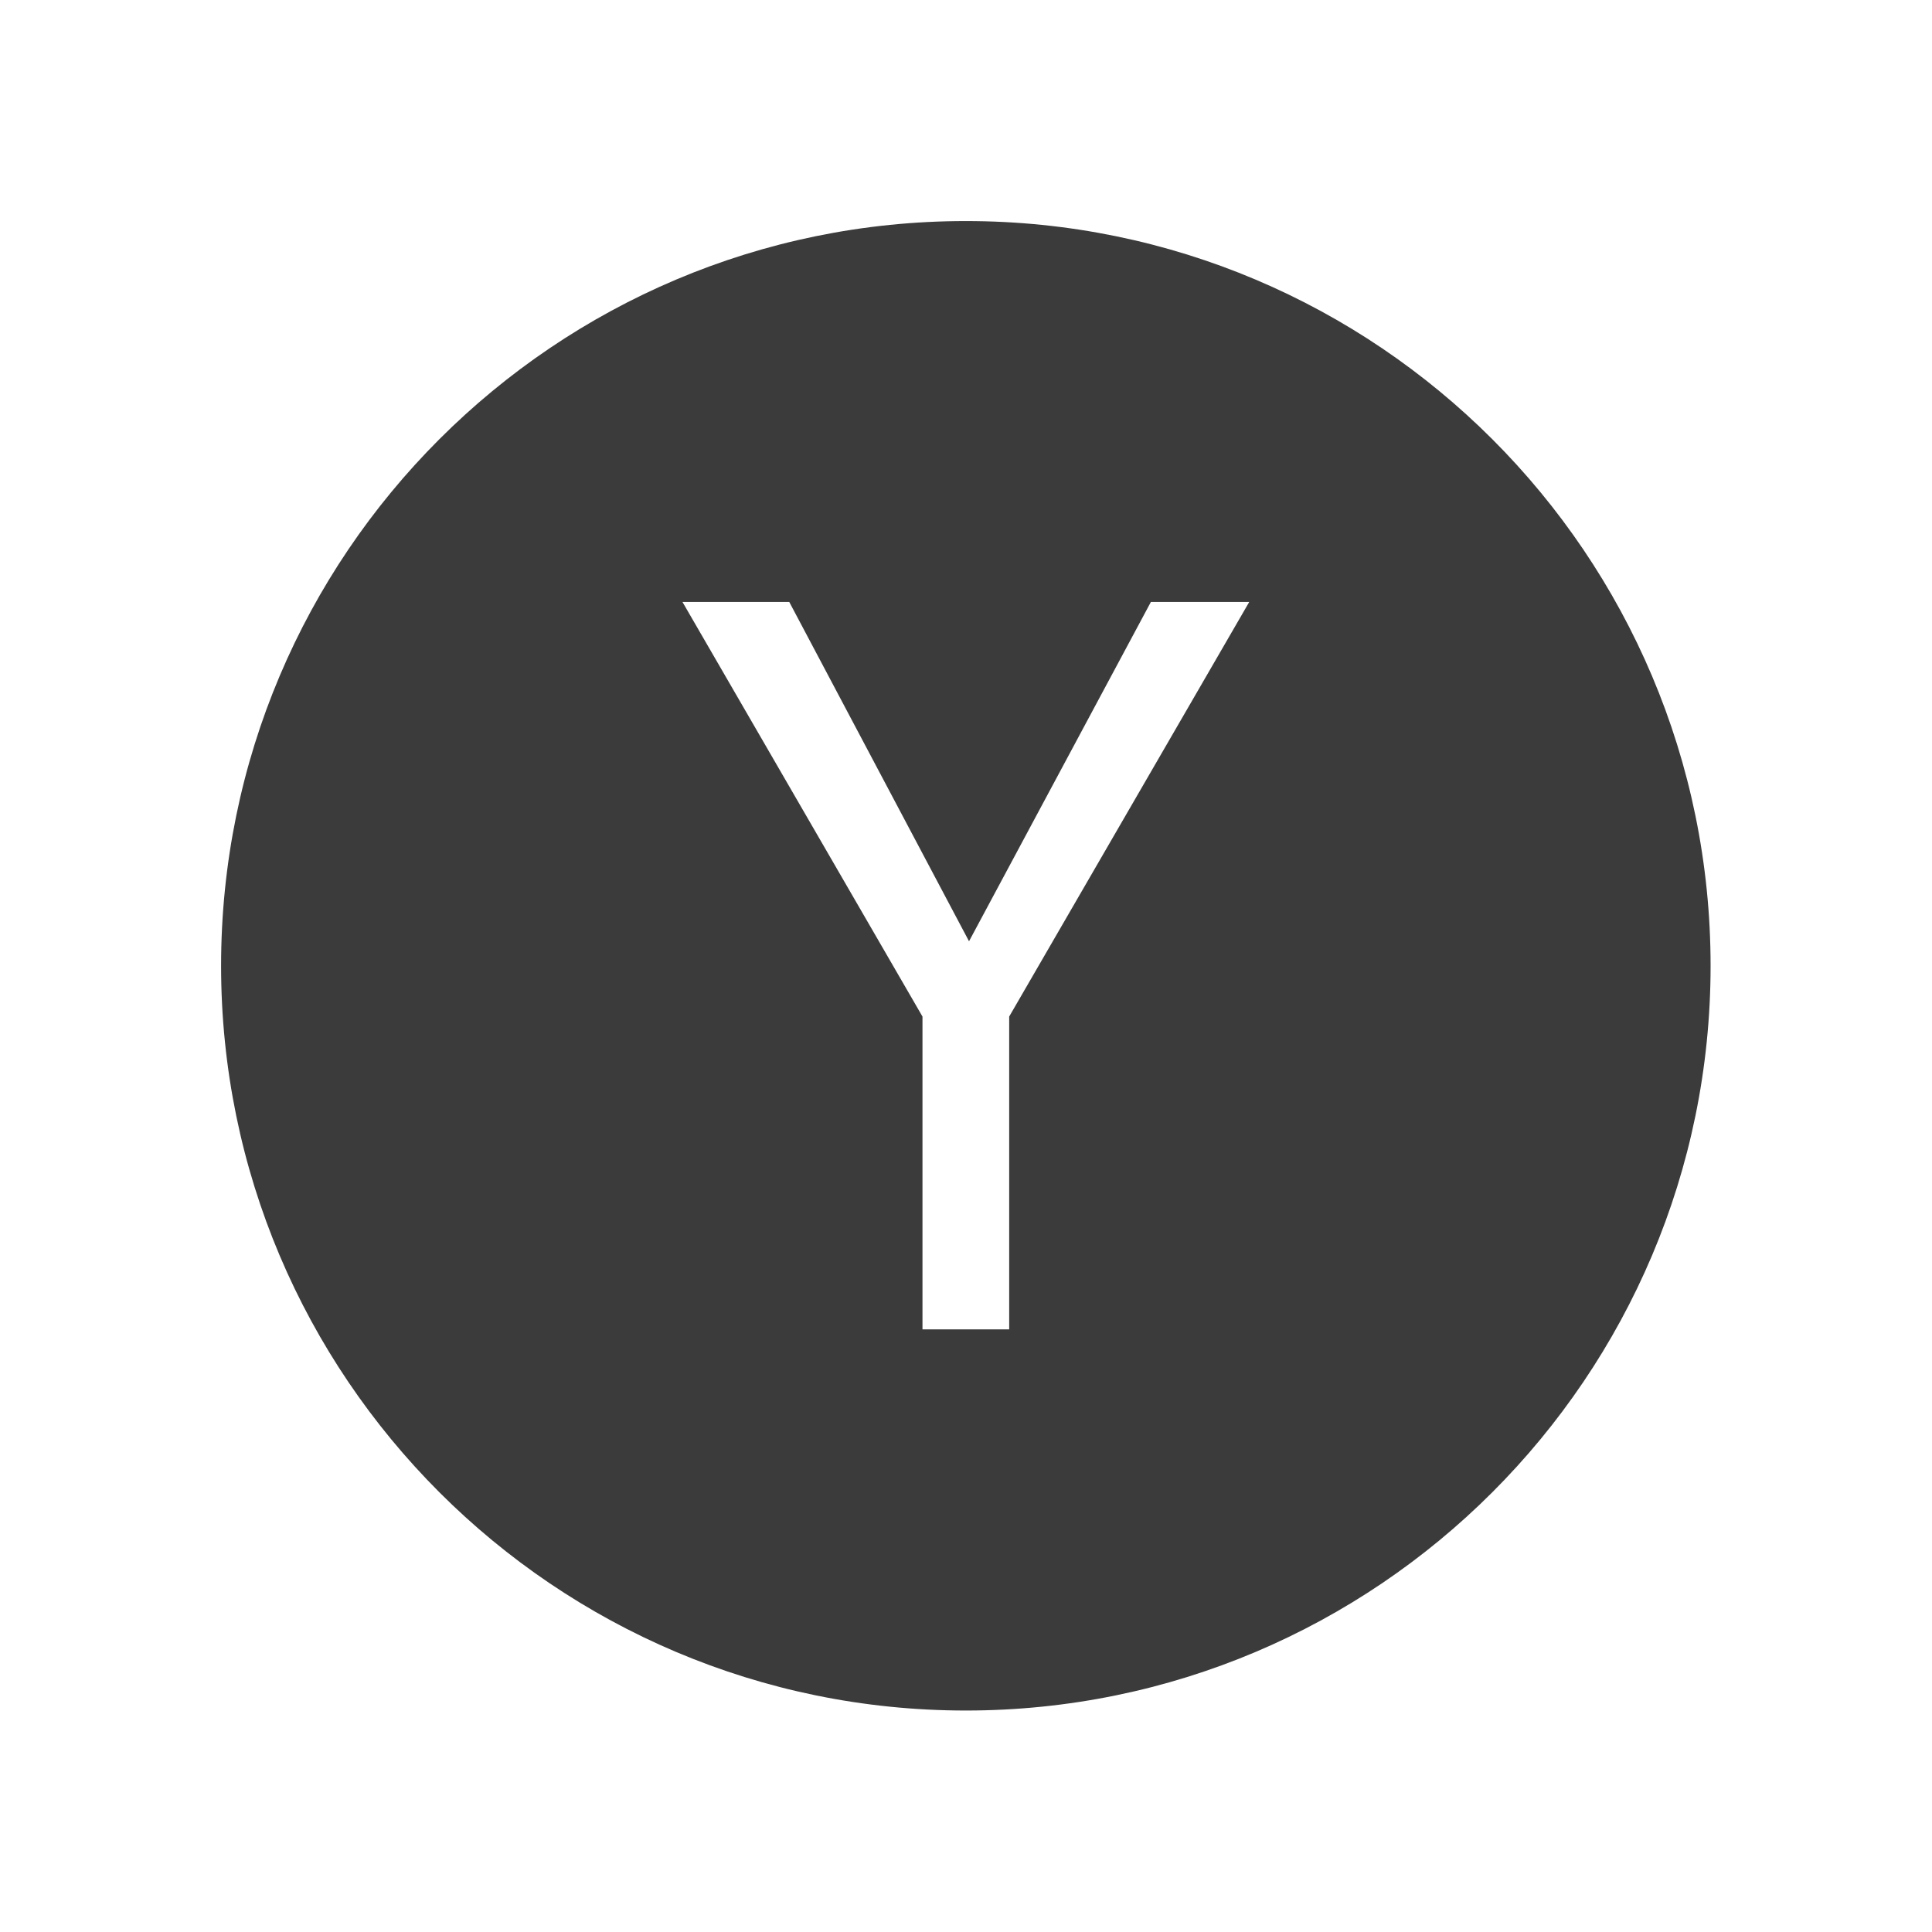 <?xml version="1.0" encoding="UTF-8" standalone="no"?>
<!DOCTYPE svg PUBLIC "-//W3C//DTD SVG 1.1//EN" "http://www.w3.org/Graphics/SVG/1.1/DTD/svg11.dtd">
<svg width="100%" height="100%" viewBox="0 0 260 260" version="1.1" xmlns="http://www.w3.org/2000/svg" xmlns:xlink="http://www.w3.org/1999/xlink" xml:space="preserve" xmlns:serif="http://www.serif.com/" style="fill-rule:evenodd;clip-rule:evenodd;stroke-linejoin:round;stroke-miterlimit:1.414;">
    <g transform="matrix(1,0,0,1,-95,-95)">
        <g transform="matrix(3.333,0,0,3.333,25,-58.333)">
            <g transform="matrix(1,0,0,1,-23.616,-1137.19)">
                <g id="Button_Y">
                    <path d="M83.616,1192.12C100.212,1192.12 113.686,1205.59 113.686,1222.19C113.686,1238.78 100.212,1252.26 83.616,1252.26C67.019,1252.26 53.545,1238.78 53.545,1222.19C53.545,1205.59 67.019,1192.12 83.616,1192.12ZM76.486,1207.5L72.174,1207.5L81.865,1224.24L81.865,1236.87L85.366,1236.87L85.366,1224.24L95.058,1207.5L91.087,1207.5L83.744,1221.2L76.486,1207.5Z" style="fill:rgb(59,59,59);"/>
                </g>
            </g>
        </g>
    </g>
</svg>
